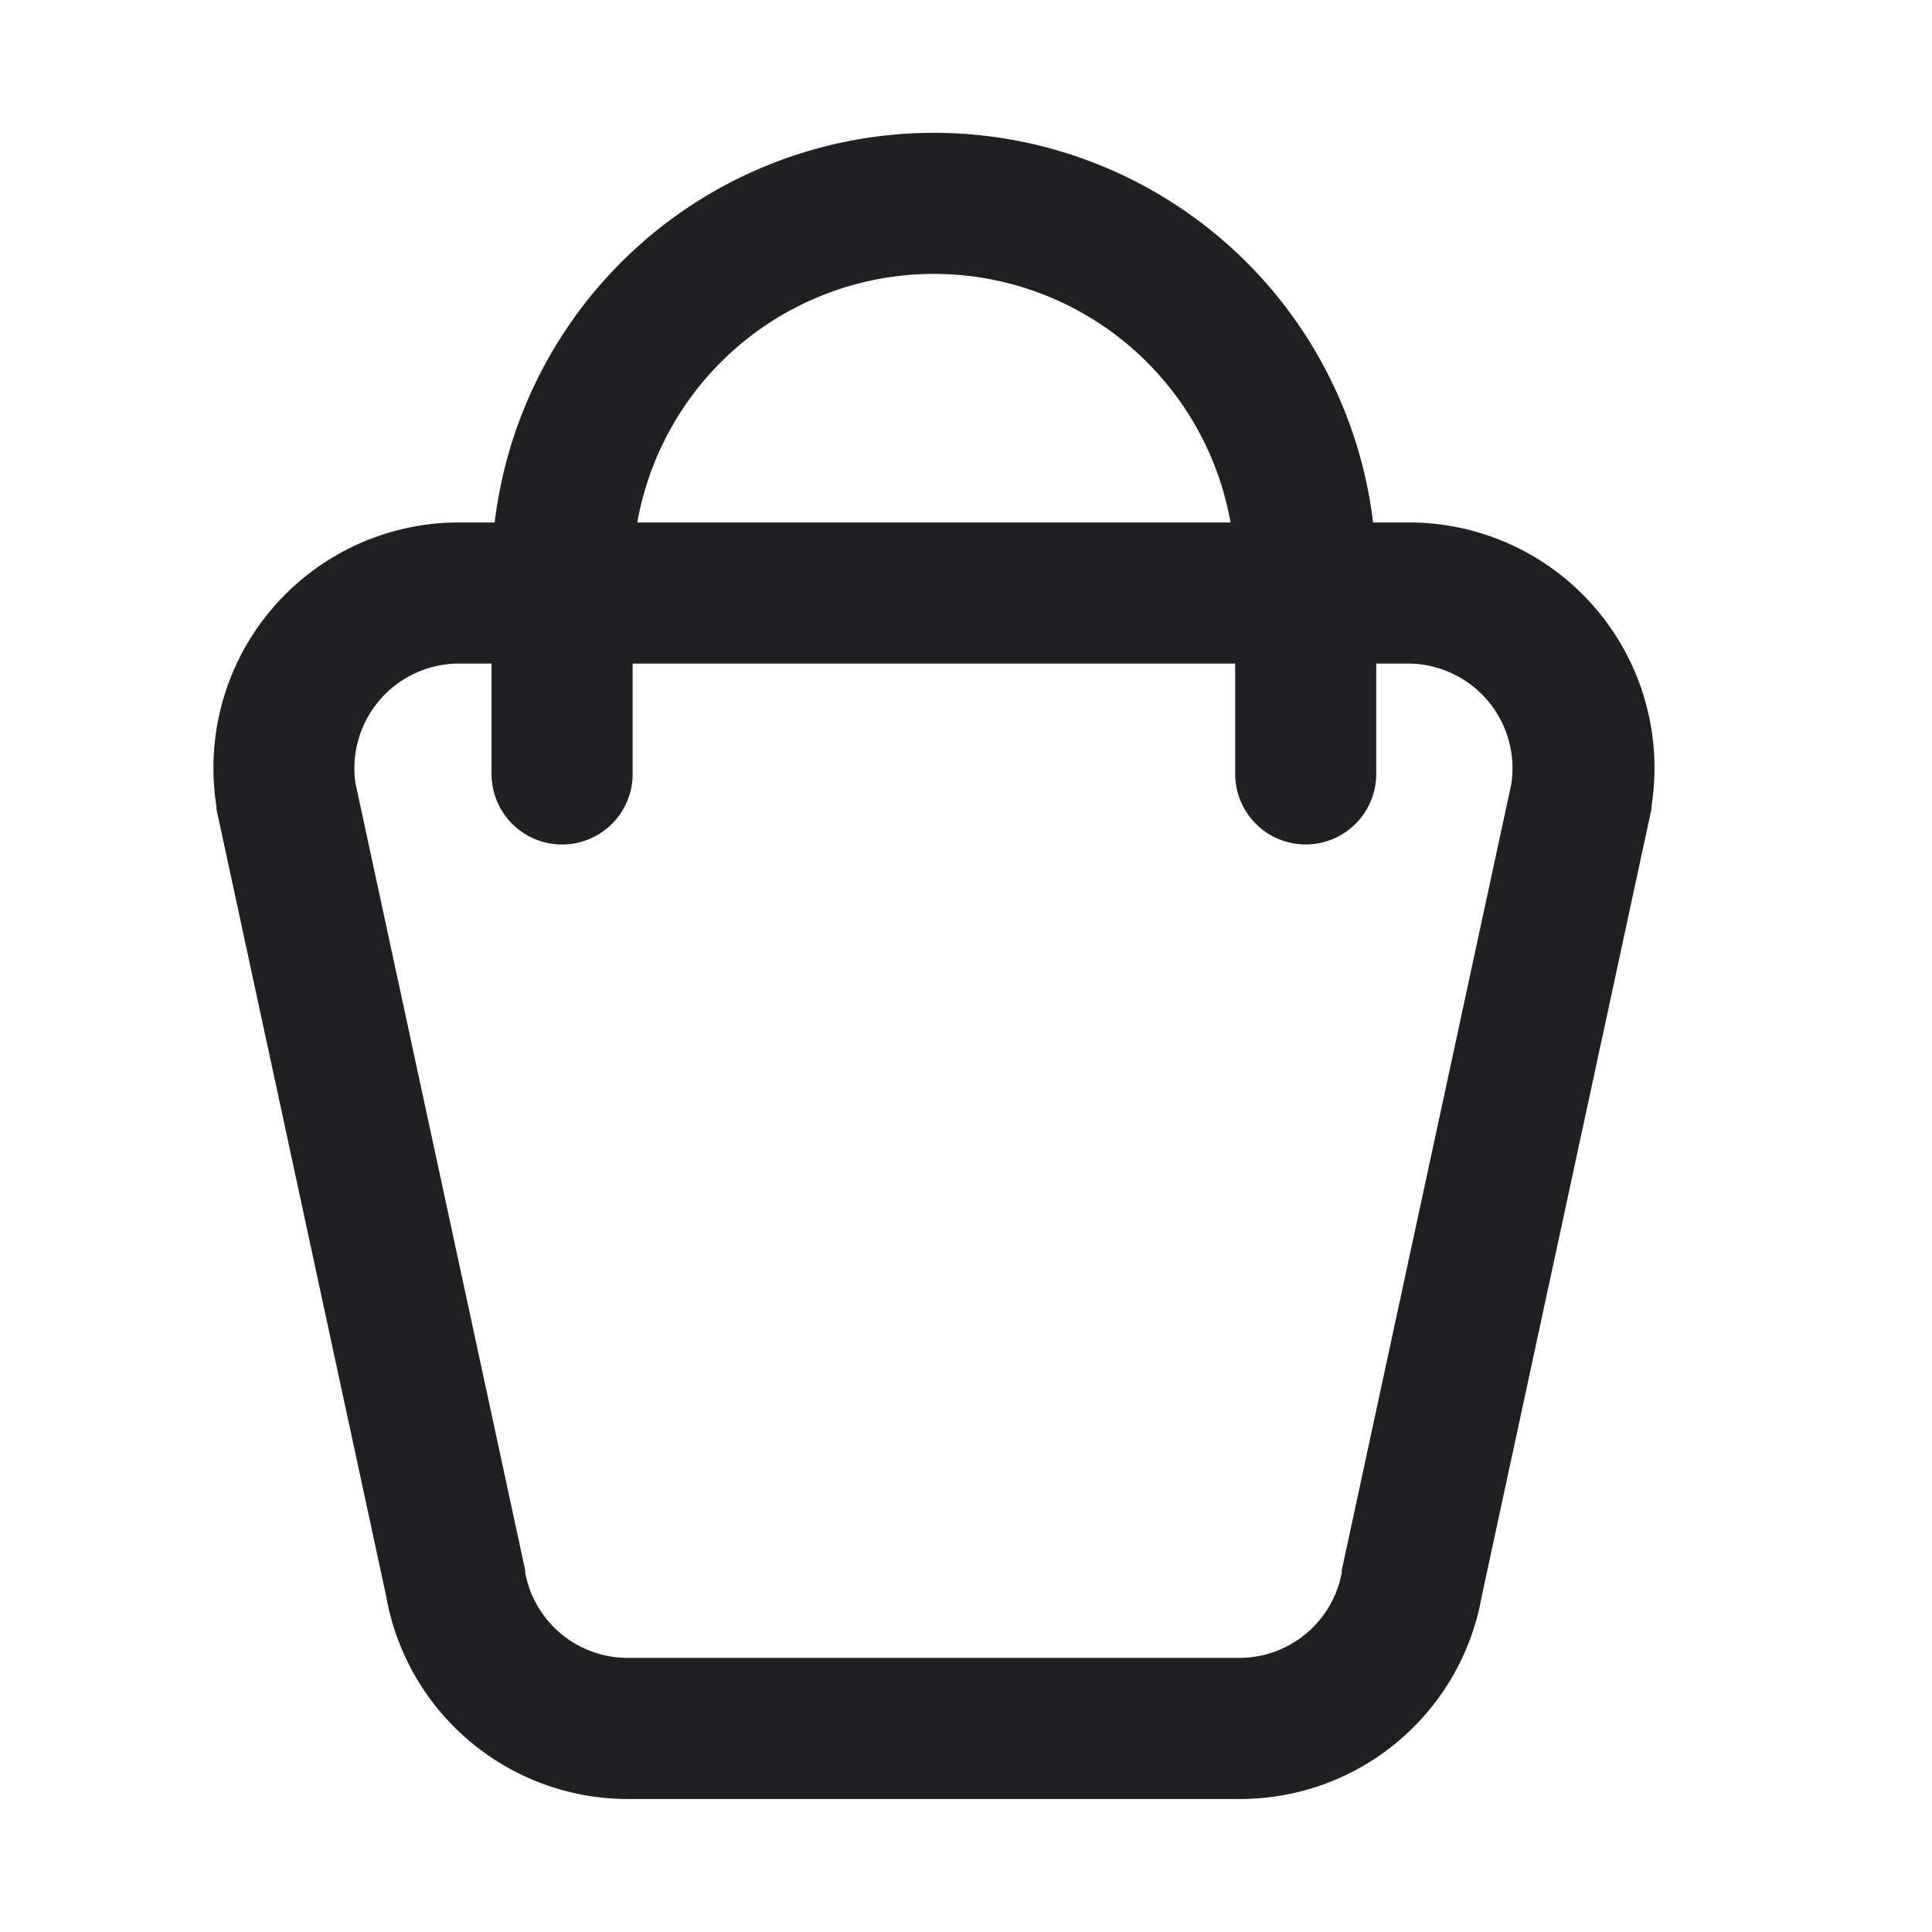 <svg xmlns="http://www.w3.org/2000/svg" width="24" height="24" viewBox="0 0 24 24"><defs><style>.a{fill:none;}.b{fill:#202022;stroke:#202022;stroke-width:0.7px;}</style></defs><rect class="a" width="24" height="24"/><g transform="translate(-1555.096 -1047.045)"><g transform="translate(1558.096 1053.887)"><path class="a" d="M1562.773,1074.544h11.792a2.178,2.178,0,0,1,2.148,2.537l-2.1,9.75a2.178,2.178,0,0,1-2.148,1.819h-7.587a2.178,2.178,0,0,1-2.148-1.819l-2.1-9.75A2.178,2.178,0,0,1,1562.773,1074.544Z" transform="translate(-1560.069 -1074.018)"/><path class="b" d="M1570.49,1087.2H1562.9a2.7,2.7,0,0,1-2.665-2.245l-2.1-9.739c0-.008,0-.016,0-.024a2.7,2.7,0,0,1,2.667-3.15h11.792a2.7,2.7,0,0,1,2.667,3.15c0,.008,0,.016,0,.024l-2.1,9.739A2.7,2.7,0,0,1,1570.49,1087.2Zm-11.32-12.193,2.1,9.737c0,.008,0,.016,0,.024a1.646,1.646,0,0,0,1.629,1.379h7.586a1.646,1.646,0,0,0,1.629-1.379c0-.008,0-.016,0-.024l2.1-9.737a1.651,1.651,0,0,0-1.631-1.912H1560.8a1.651,1.651,0,0,0-1.631,1.912Zm15.571.1h0Z" transform="translate(-1558.096 -1072.044)"/></g><g transform="translate(1561.552 1049.045)"><g transform="translate(0 0)"><path class="b" d="M1584.274,1057.185a.526.526,0,0,1-.526-.526v-2.469a4.092,4.092,0,0,0-8.185,0v2.469a.526.526,0,1,1-1.053,0v-2.469a5.145,5.145,0,0,1,10.29,0v2.469A.526.526,0,0,1,1584.274,1057.185Z" transform="translate(-1574.51 -1049.045)"/></g></g></g></svg>